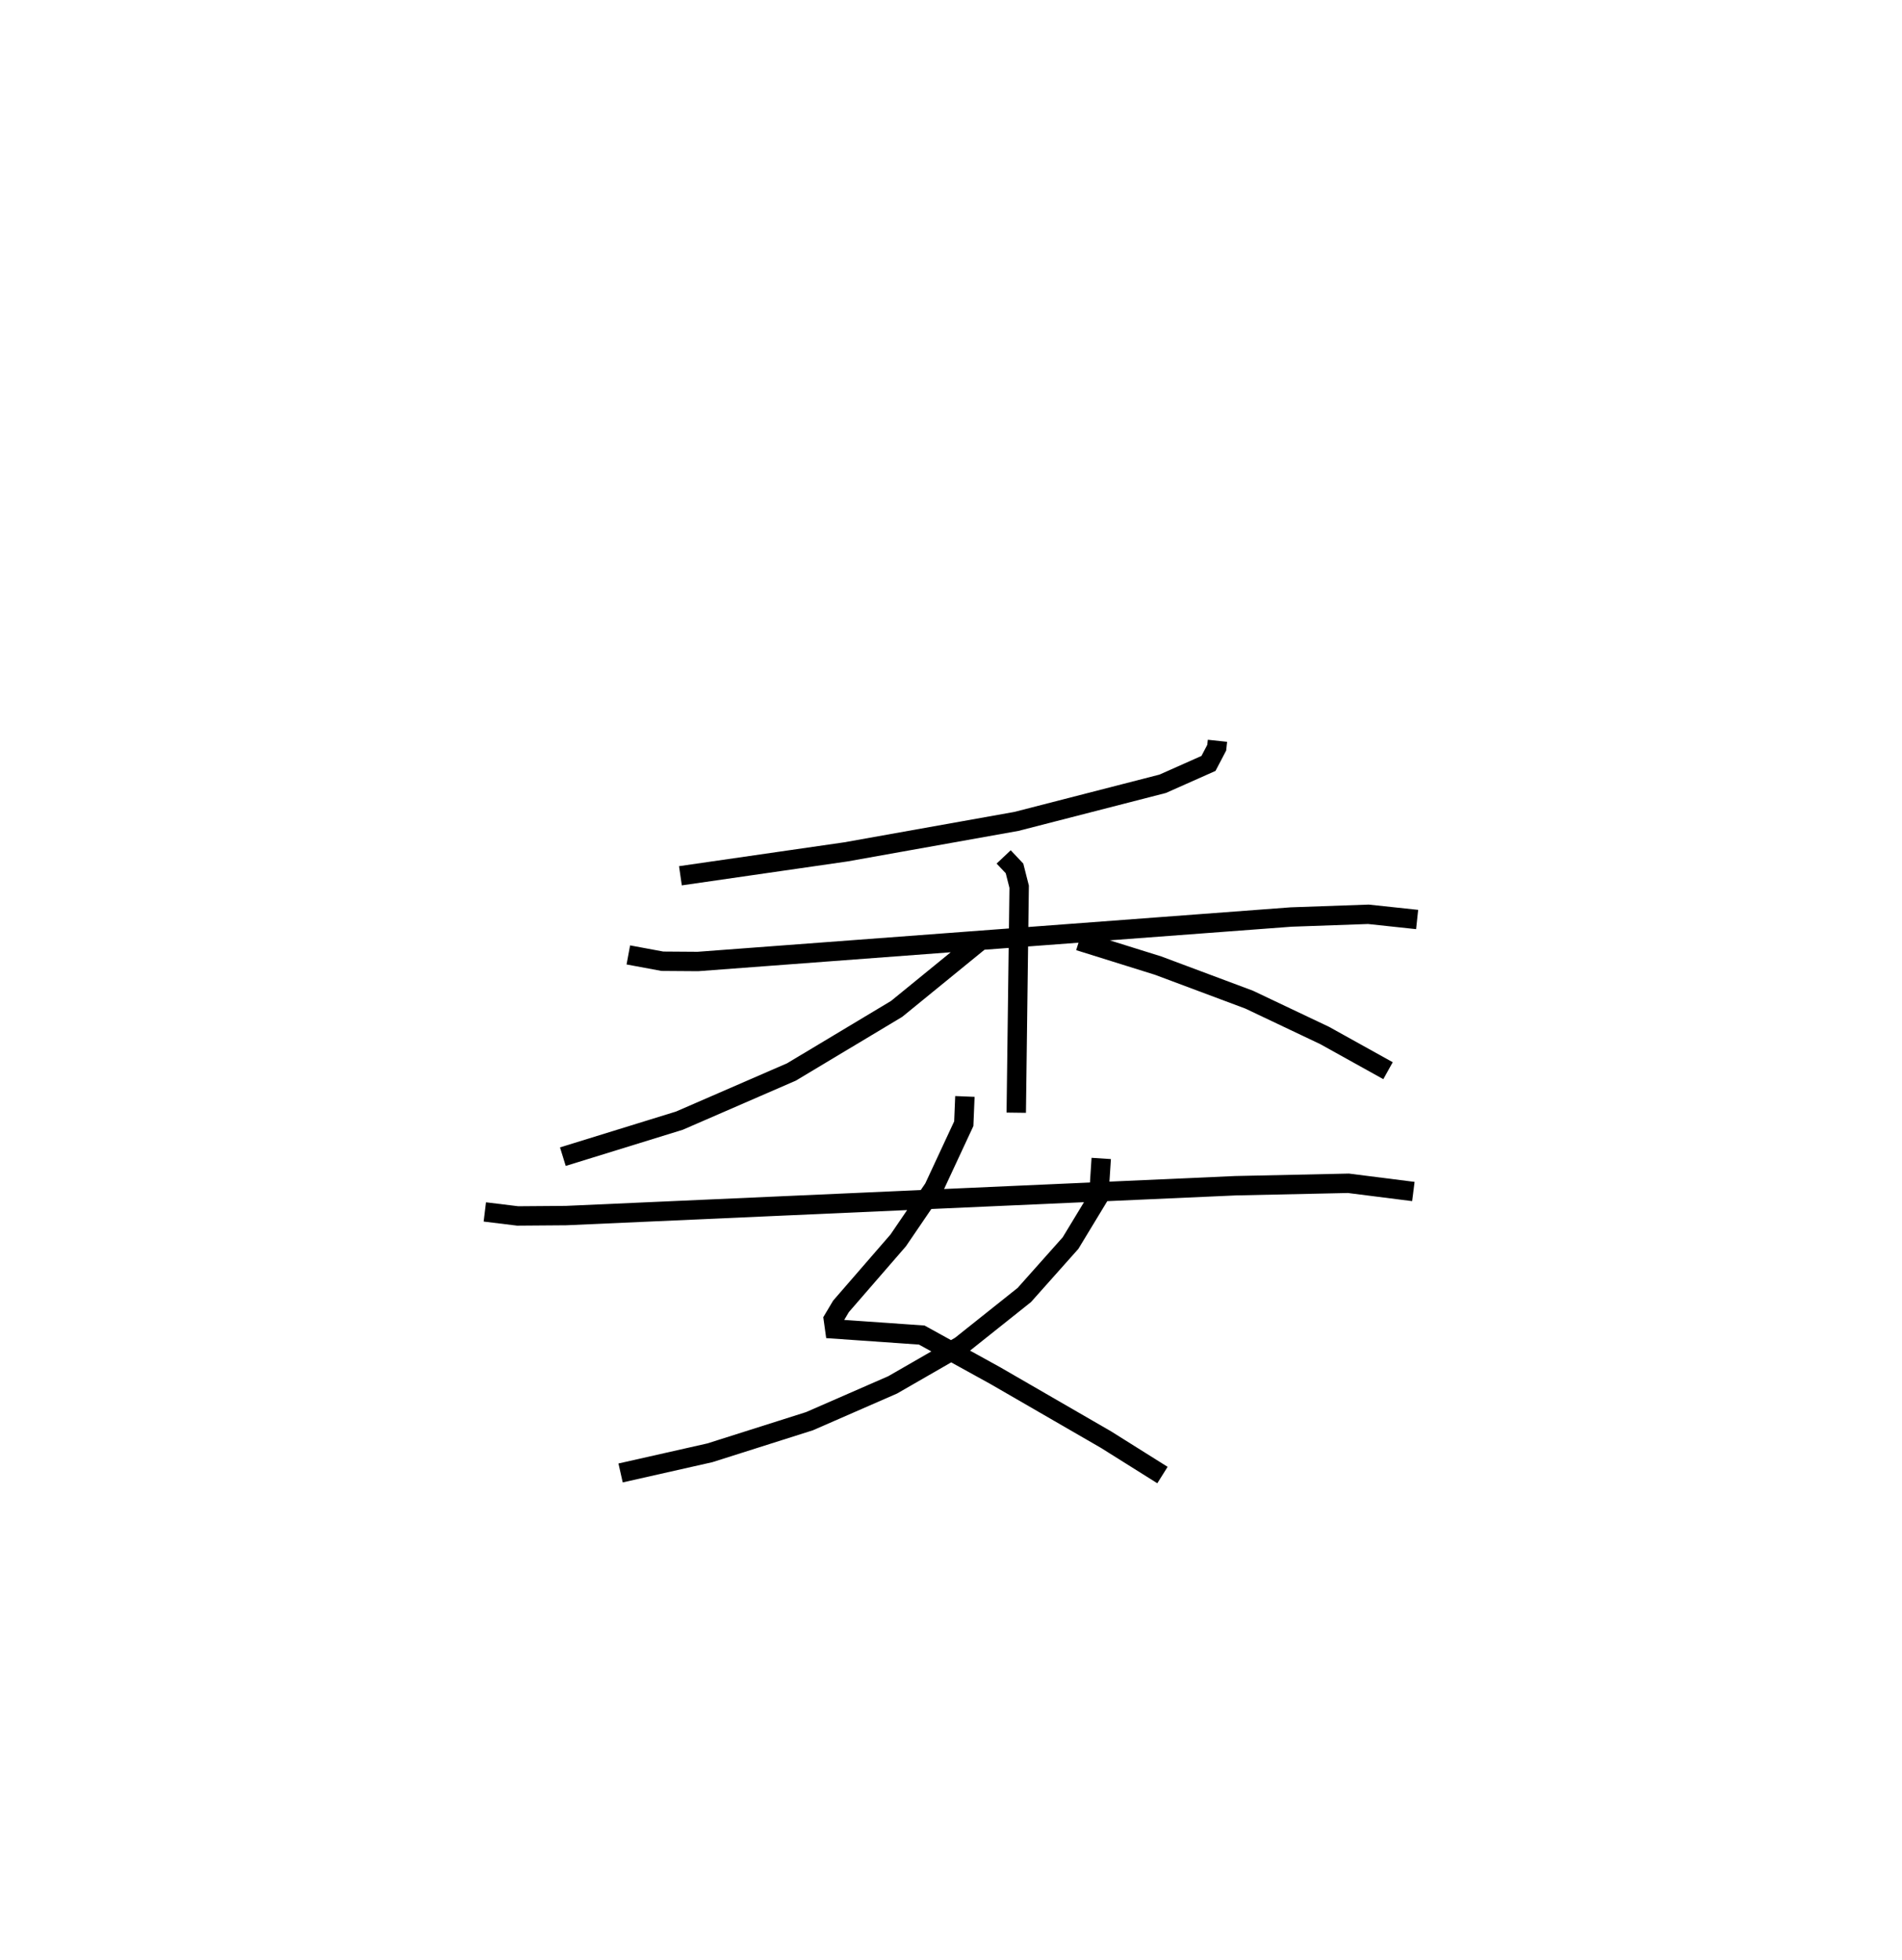 <?xml version="1.0" encoding="utf-8" ?>
<svg baseProfile="full" height="101.053" version="1.1" width="98.074" xmlns="http://www.w3.org/2000/svg" xmlns:ev="http://www.w3.org/2001/xml-events" xmlns:xlink="http://www.w3.org/1999/xlink"><defs /><rect fill="white" height="101.053" width="98.074" x="0" y="0" /><path d="M26.572,25 m0.0,0.0 m36.205,13.194 l-0.038,0.356 -0.425,0.811 l-2.361,1.05 -7.544,1.94 l-8.789,1.57 -8.535,1.233 m-2.686,4.081 l1.757,0.326 1.829,0.013 l30.591,-2.293 3.982,-0.141 l2.515,0.269 m-21.32,-3.227 l0.559,0.593 0.24,0.944 l-0.15,11.651 m-1.877,-8.852 l-4.288,3.497 -5.423,3.253 l-5.783,2.512 -6.007,1.856 m26.617,-11.124 l4.074,1.273 4.696,1.756 l3.896,1.849 3.265,1.814 m-21.818,1.328 l-0.058,1.405 -1.548,3.326 l-1.833,2.691 -2.949,3.4 l-0.395,0.664 0.07,0.503 l4.488,0.313 3.789,2.09 l5.715,3.303 2.908,1.825 m-3.157,-16.324 l-0.128,1.963 -1.455,2.401 l-2.384,2.677 -3.288,2.619 l-3.501,2.015 -4.287,1.872 l-5.141,1.631 -4.6,1.038 m-7,-13.458 l1.693,0.207 2.495,-0.019 l34.515,-1.539 5.826,-0.126 l3.35,0.424 " fill="none" stroke="black" stroke-width="1" /></svg>